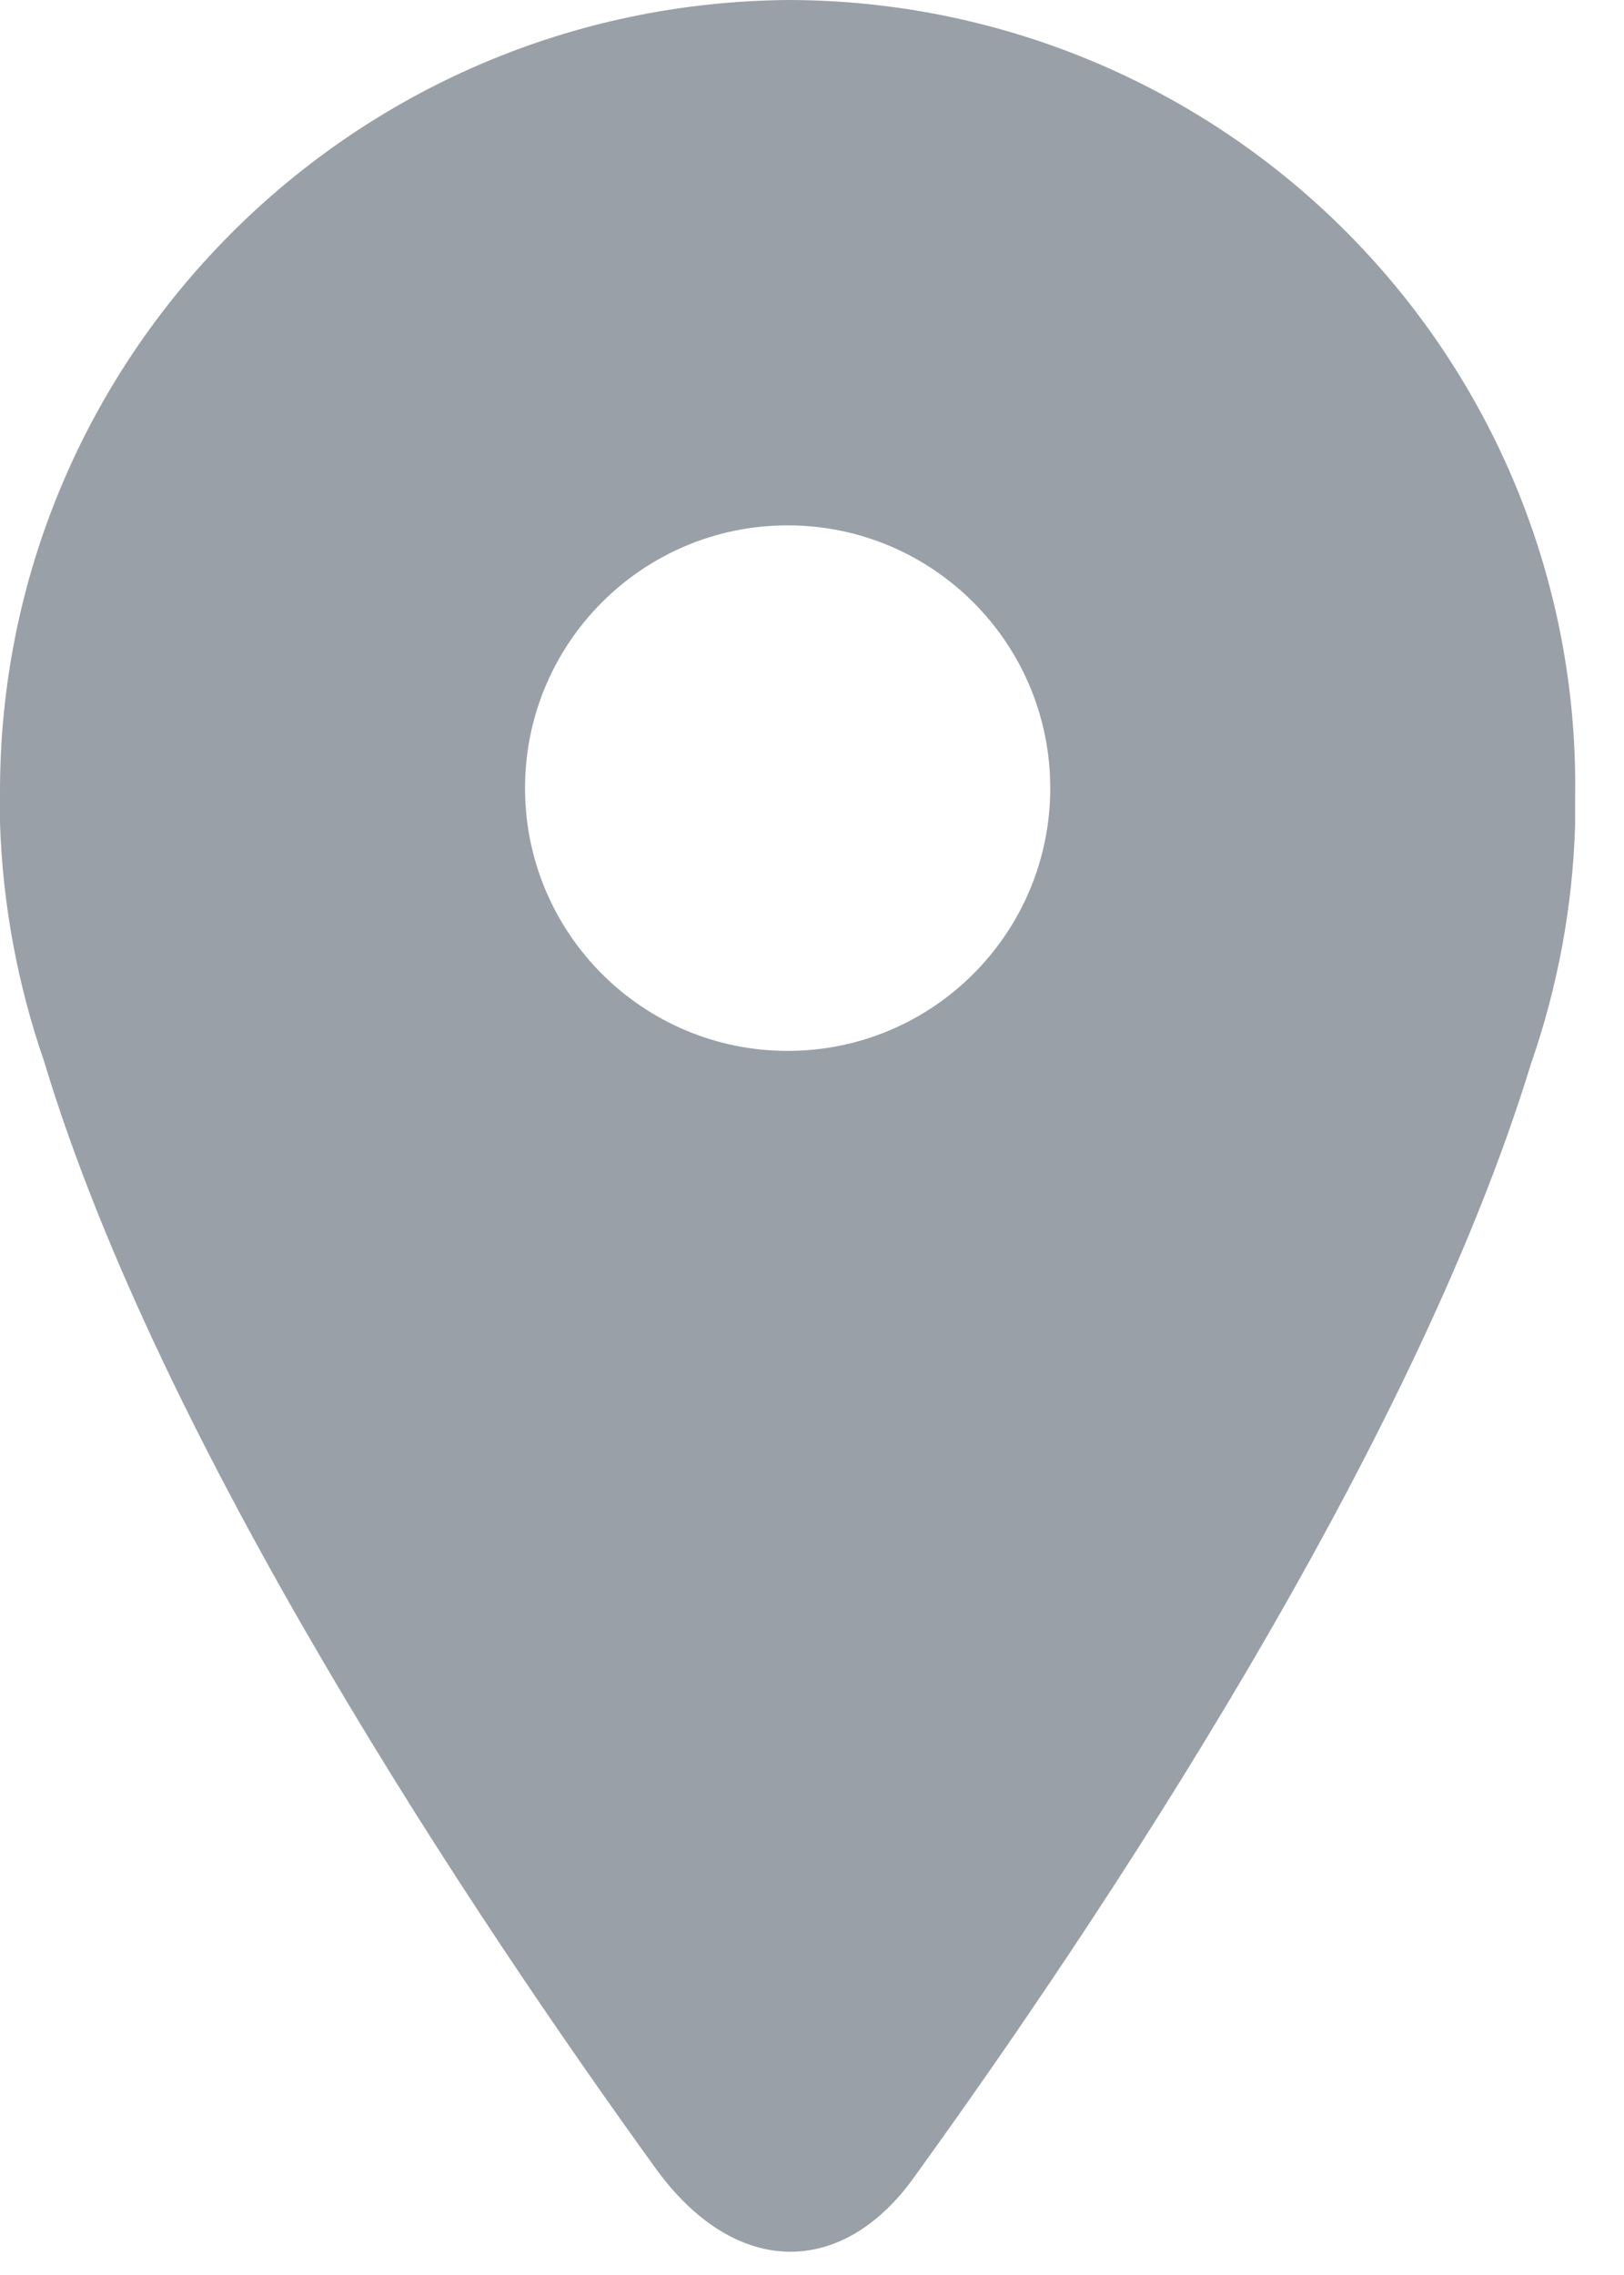 <?xml version="1.0" encoding="UTF-8"?>
<svg width="10px" height="14px" viewBox="0 0 10 14" version="1.1" xmlns="http://www.w3.org/2000/svg" xmlns:xlink="http://www.w3.org/1999/xlink">
    <!-- Generator: sketchtool 63.1 (101010) - https://sketch.com -->
    <title>FFB9EBF6-FE1E-40F3-9723-1AECD28EC023@1x</title>
    <desc>Created with sketchtool.</desc>
    <g id="Restaurant_Detail_old_design" stroke="none" stroke-width="1" fill="none" fill-rule="evenodd">
        <g id="01_Restaurant_details" transform="translate(-183, -388)" fill="#9AA0A8">
            <g id="res_name" transform="translate(15, 205)">
                <g id="locations" transform="translate(168, 181)">
                    <g id="direction" transform="translate(0, 2)">
                        <path d="M4.865,8.8817842e-16 C6.161,0.004 7.402,0.525 8.31,1.447 C9.218,2.368 9.719,3.613 9.699,4.904 L9.699,4.904 L9.699,5.077 C9.684,5.578 9.592,6.074 9.427,6.547 C8.695,8.941 6.744,11.855 5.639,13.384 C5.194,14.019 4.534,14.019 4.046,13.356 C2.929,11.812 0.989,8.912 0.272,6.533 C0.108,6.059 0.016,5.564 0,5.063 L0,5.063 L0,4.89 C-0.01,2.203 2.166,0.015 4.865,8.8817842e-16 Z M4.85,3.233 C3.957,3.233 3.233,3.957 3.233,4.85 C3.233,5.743 3.957,6.467 4.85,6.467 C5.743,6.467 6.467,5.743 6.467,4.85 C6.467,3.957 5.743,3.233 4.85,3.233 Z" id="icn_view_map"></path>
                    </g>
                </g>
            </g>
        </g>
    </g>
</svg>